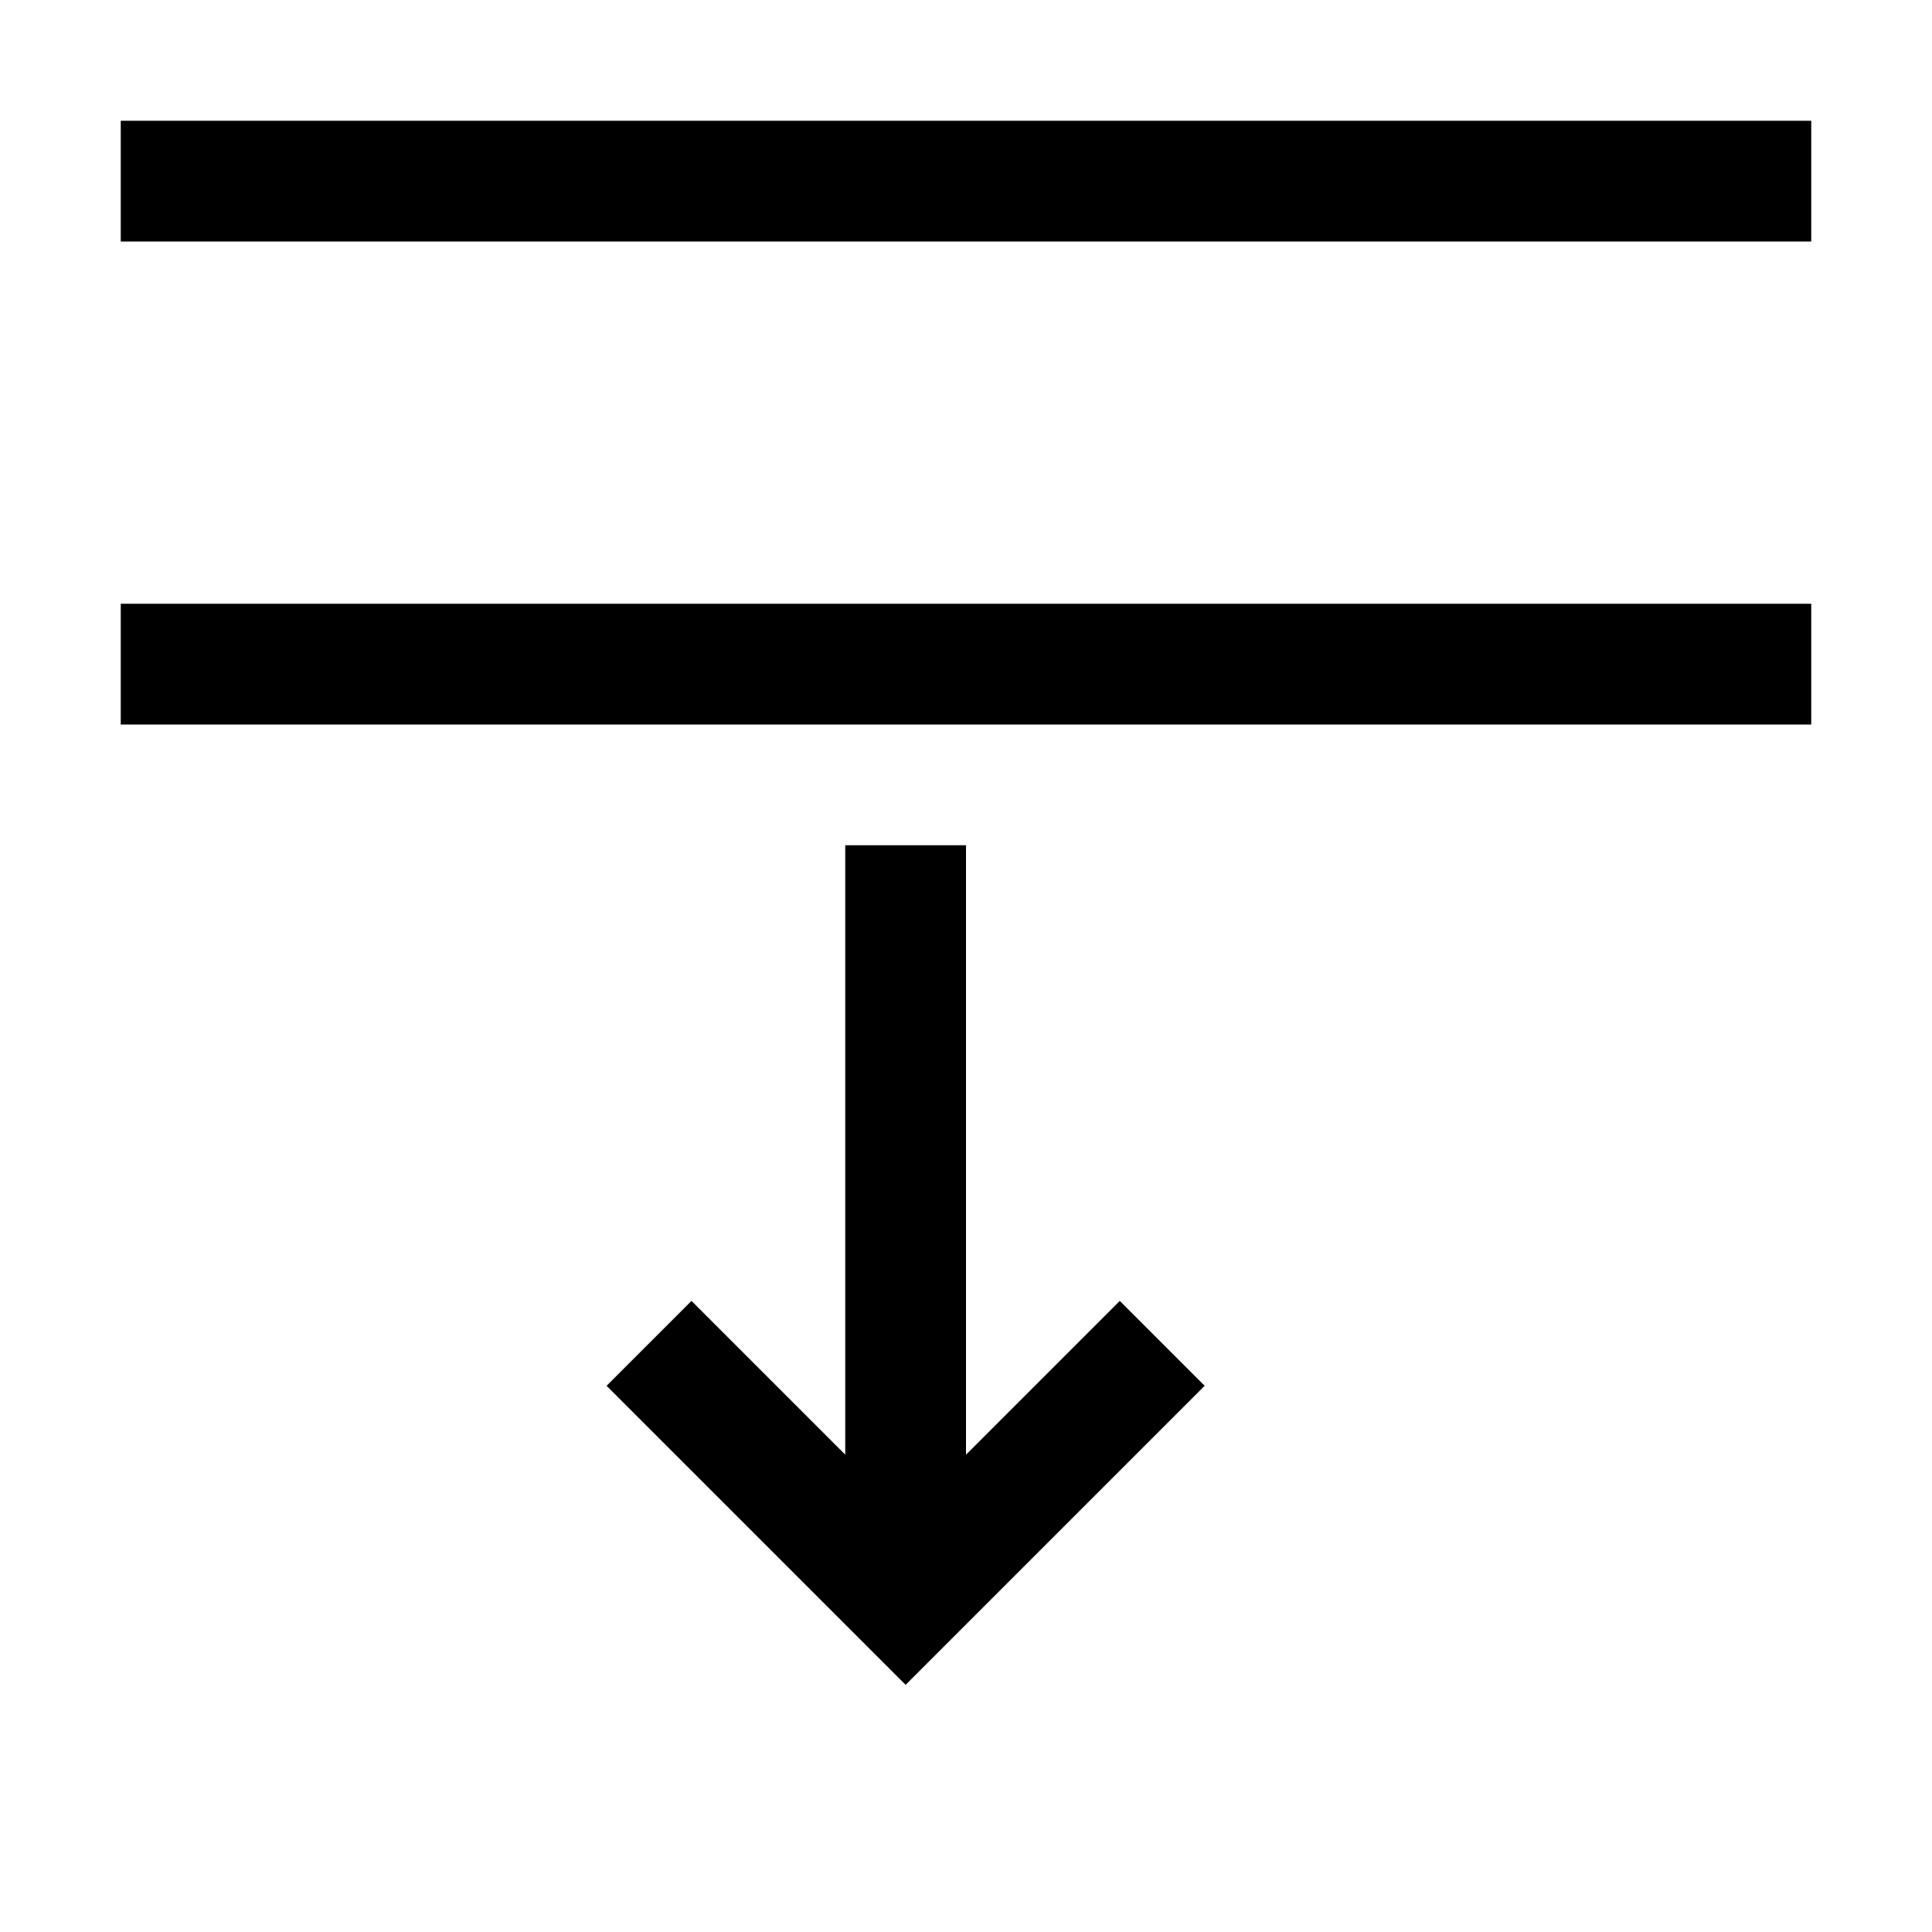 <!-- Generated by IcoMoon.io -->
<svg version="1.1" xmlns="http://www.w3.org/2000/svg" width="32" height="32" viewBox="0 0 32 32">
<title>uniE3DF</title>
<path d="M2 12v-2h28v2h-28zM2 2h28v2h-28v-2zM16 24.094l2.547-2.547 1.406 1.406-4.953 4.953-4.953-4.953 1.406-1.406 2.547 2.547v-10.094h2v10.094z"></path>
</svg>
